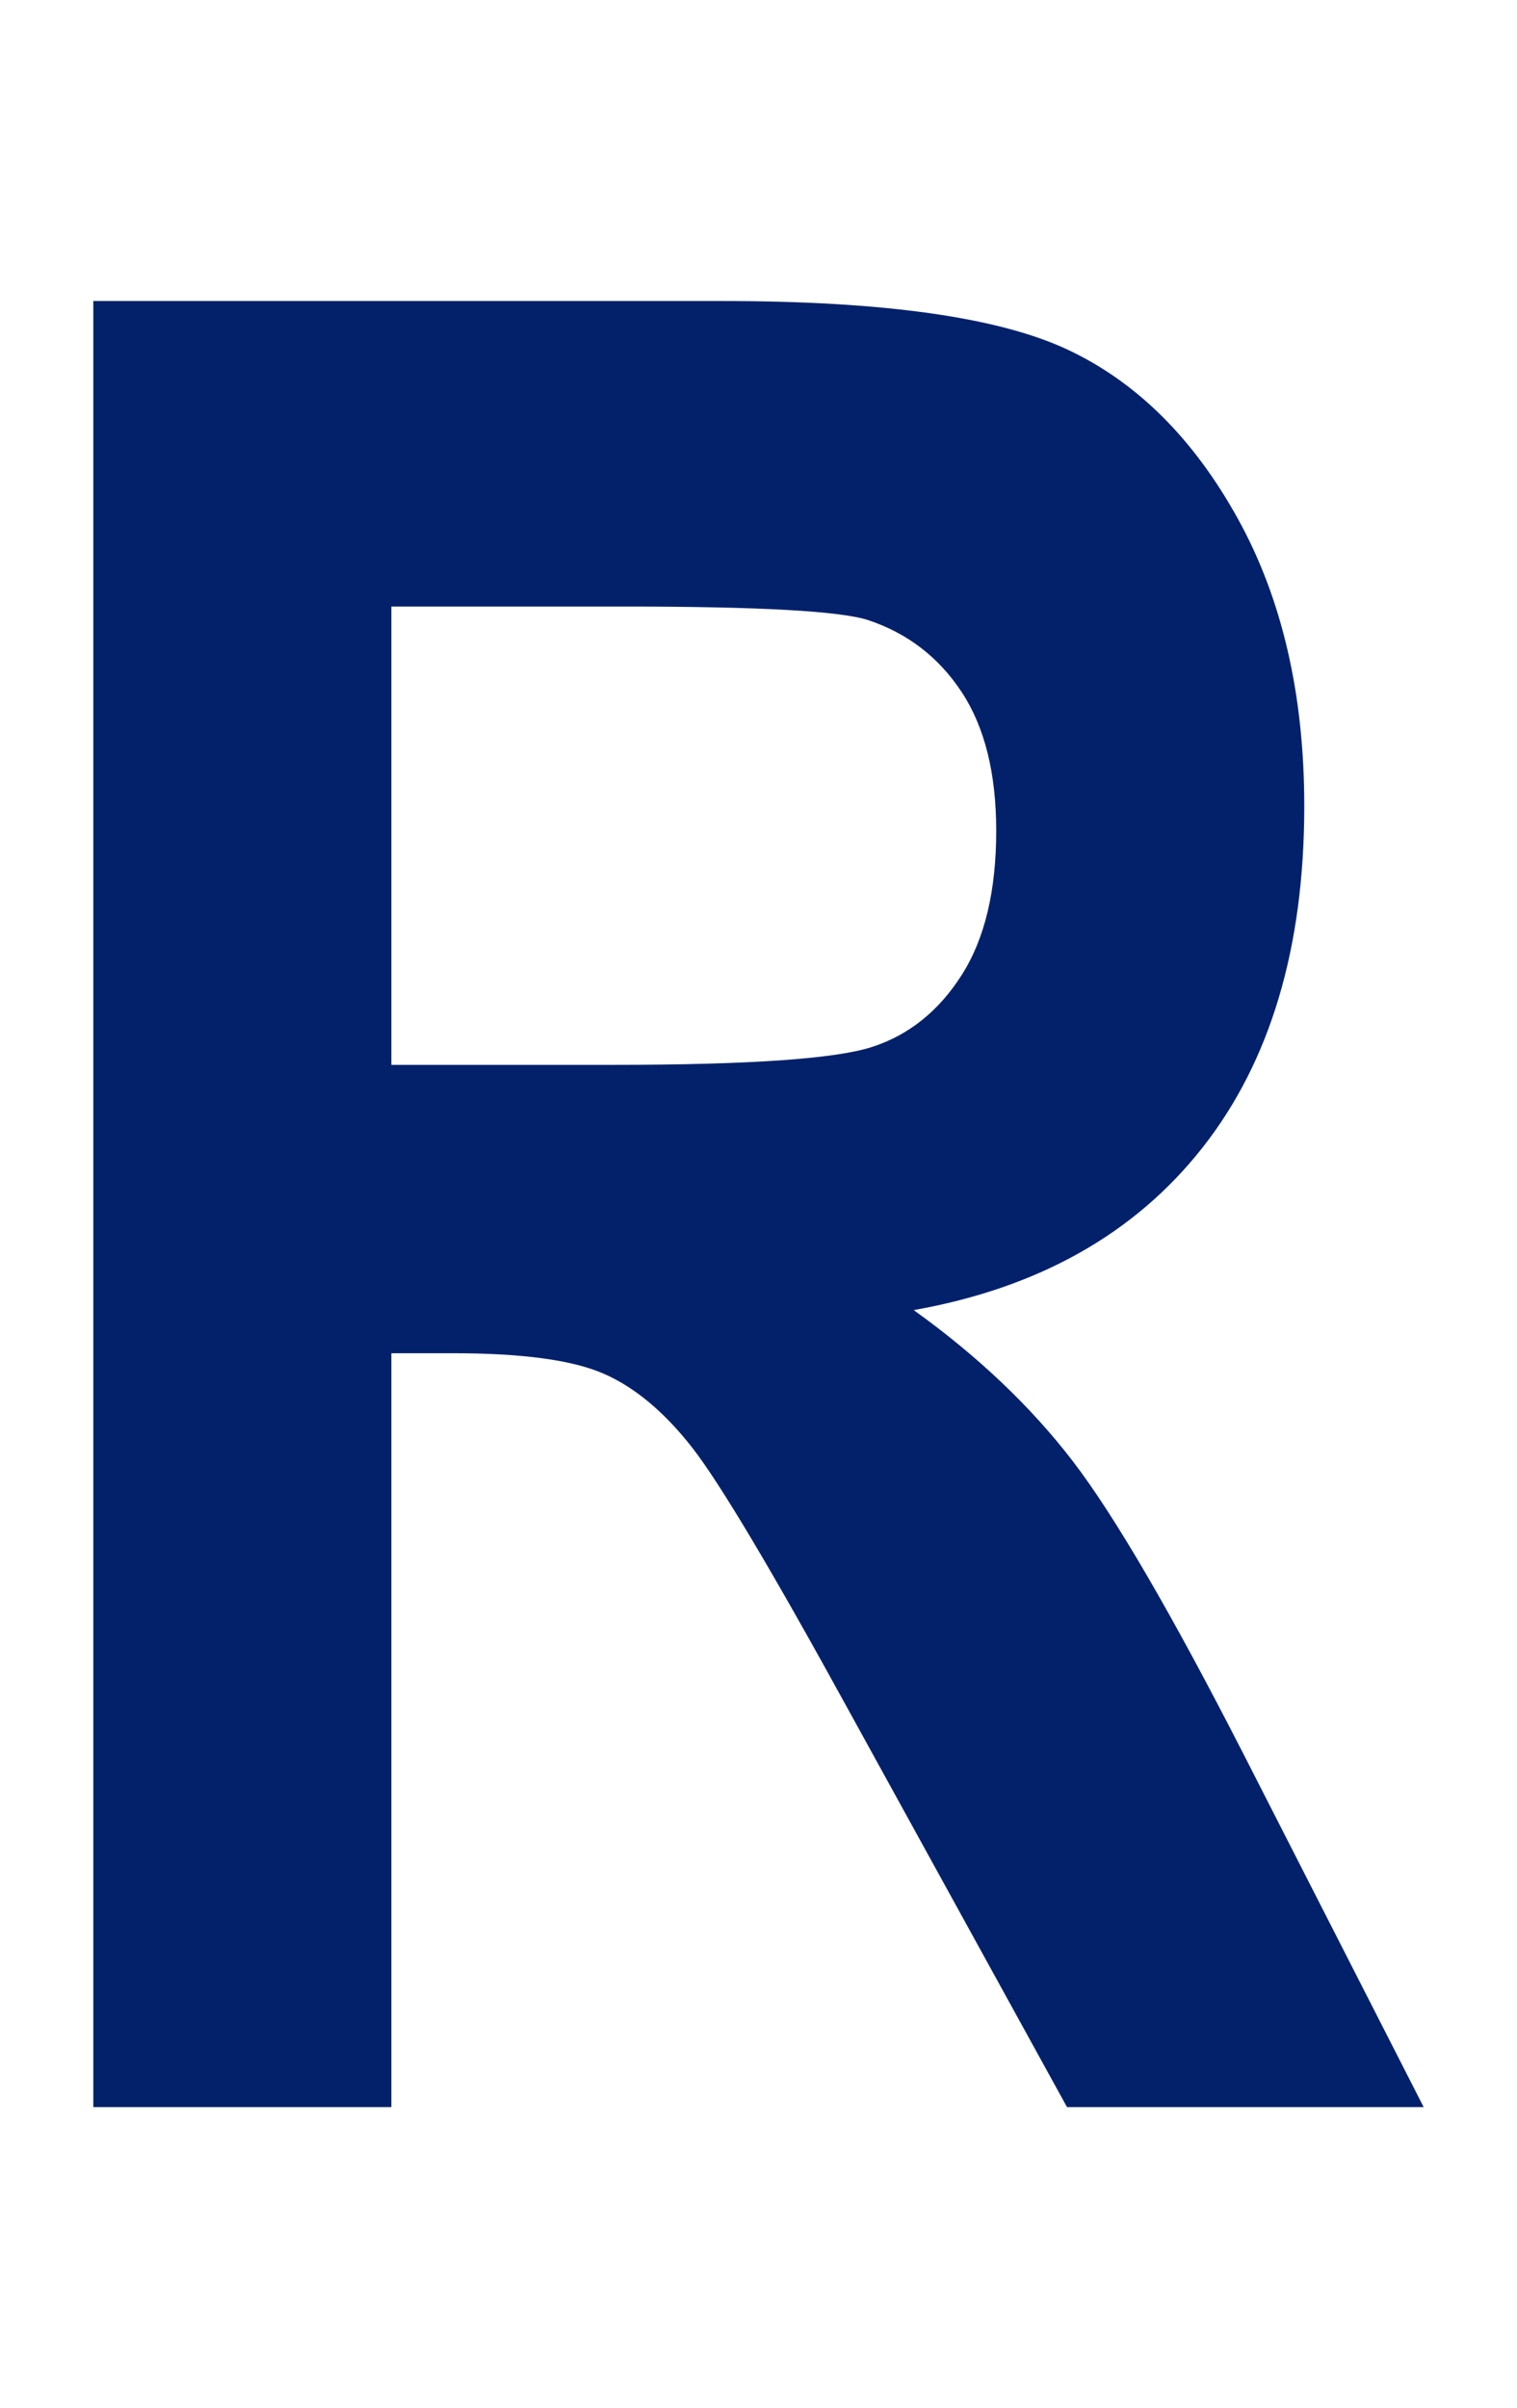 <svg xmlns="http://www.w3.org/2000/svg" width="0.63em" height="1em" viewBox="0 0 320 512"><path fill="#03216b" d="M18.56 448V64h133.856c34.224 0 58.672 3.456 73.344 10.352s26.72 18.864 36.144 35.888s14.144 37.408 14.144 61.168c0 30.032-7.2 54.224-21.616 72.56c-14.416 18.335-34.88 29.856-61.424 34.576c13.616 9.776 24.88 20.48 33.792 32.08c8.912 11.616 21.04 32.432 36.416 62.48L301.44 448H225.6l-45.984-83.552c-16.56-30.208-27.808-49.12-33.744-56.704s-12.224-12.832-18.864-15.712s-17.28-4.32-31.952-4.32h-13.12V448zm63.376-221.6h47.152q43.224 0 55.008-3.792c7.856-2.528 14.224-7.632 19.12-15.328c4.896-7.68 7.328-17.904 7.328-30.64c0-12.224-2.448-22.048-7.328-29.472s-11.52-12.528-19.904-15.328q-8.904-2.88-51.6-2.88H81.936z"/></svg>